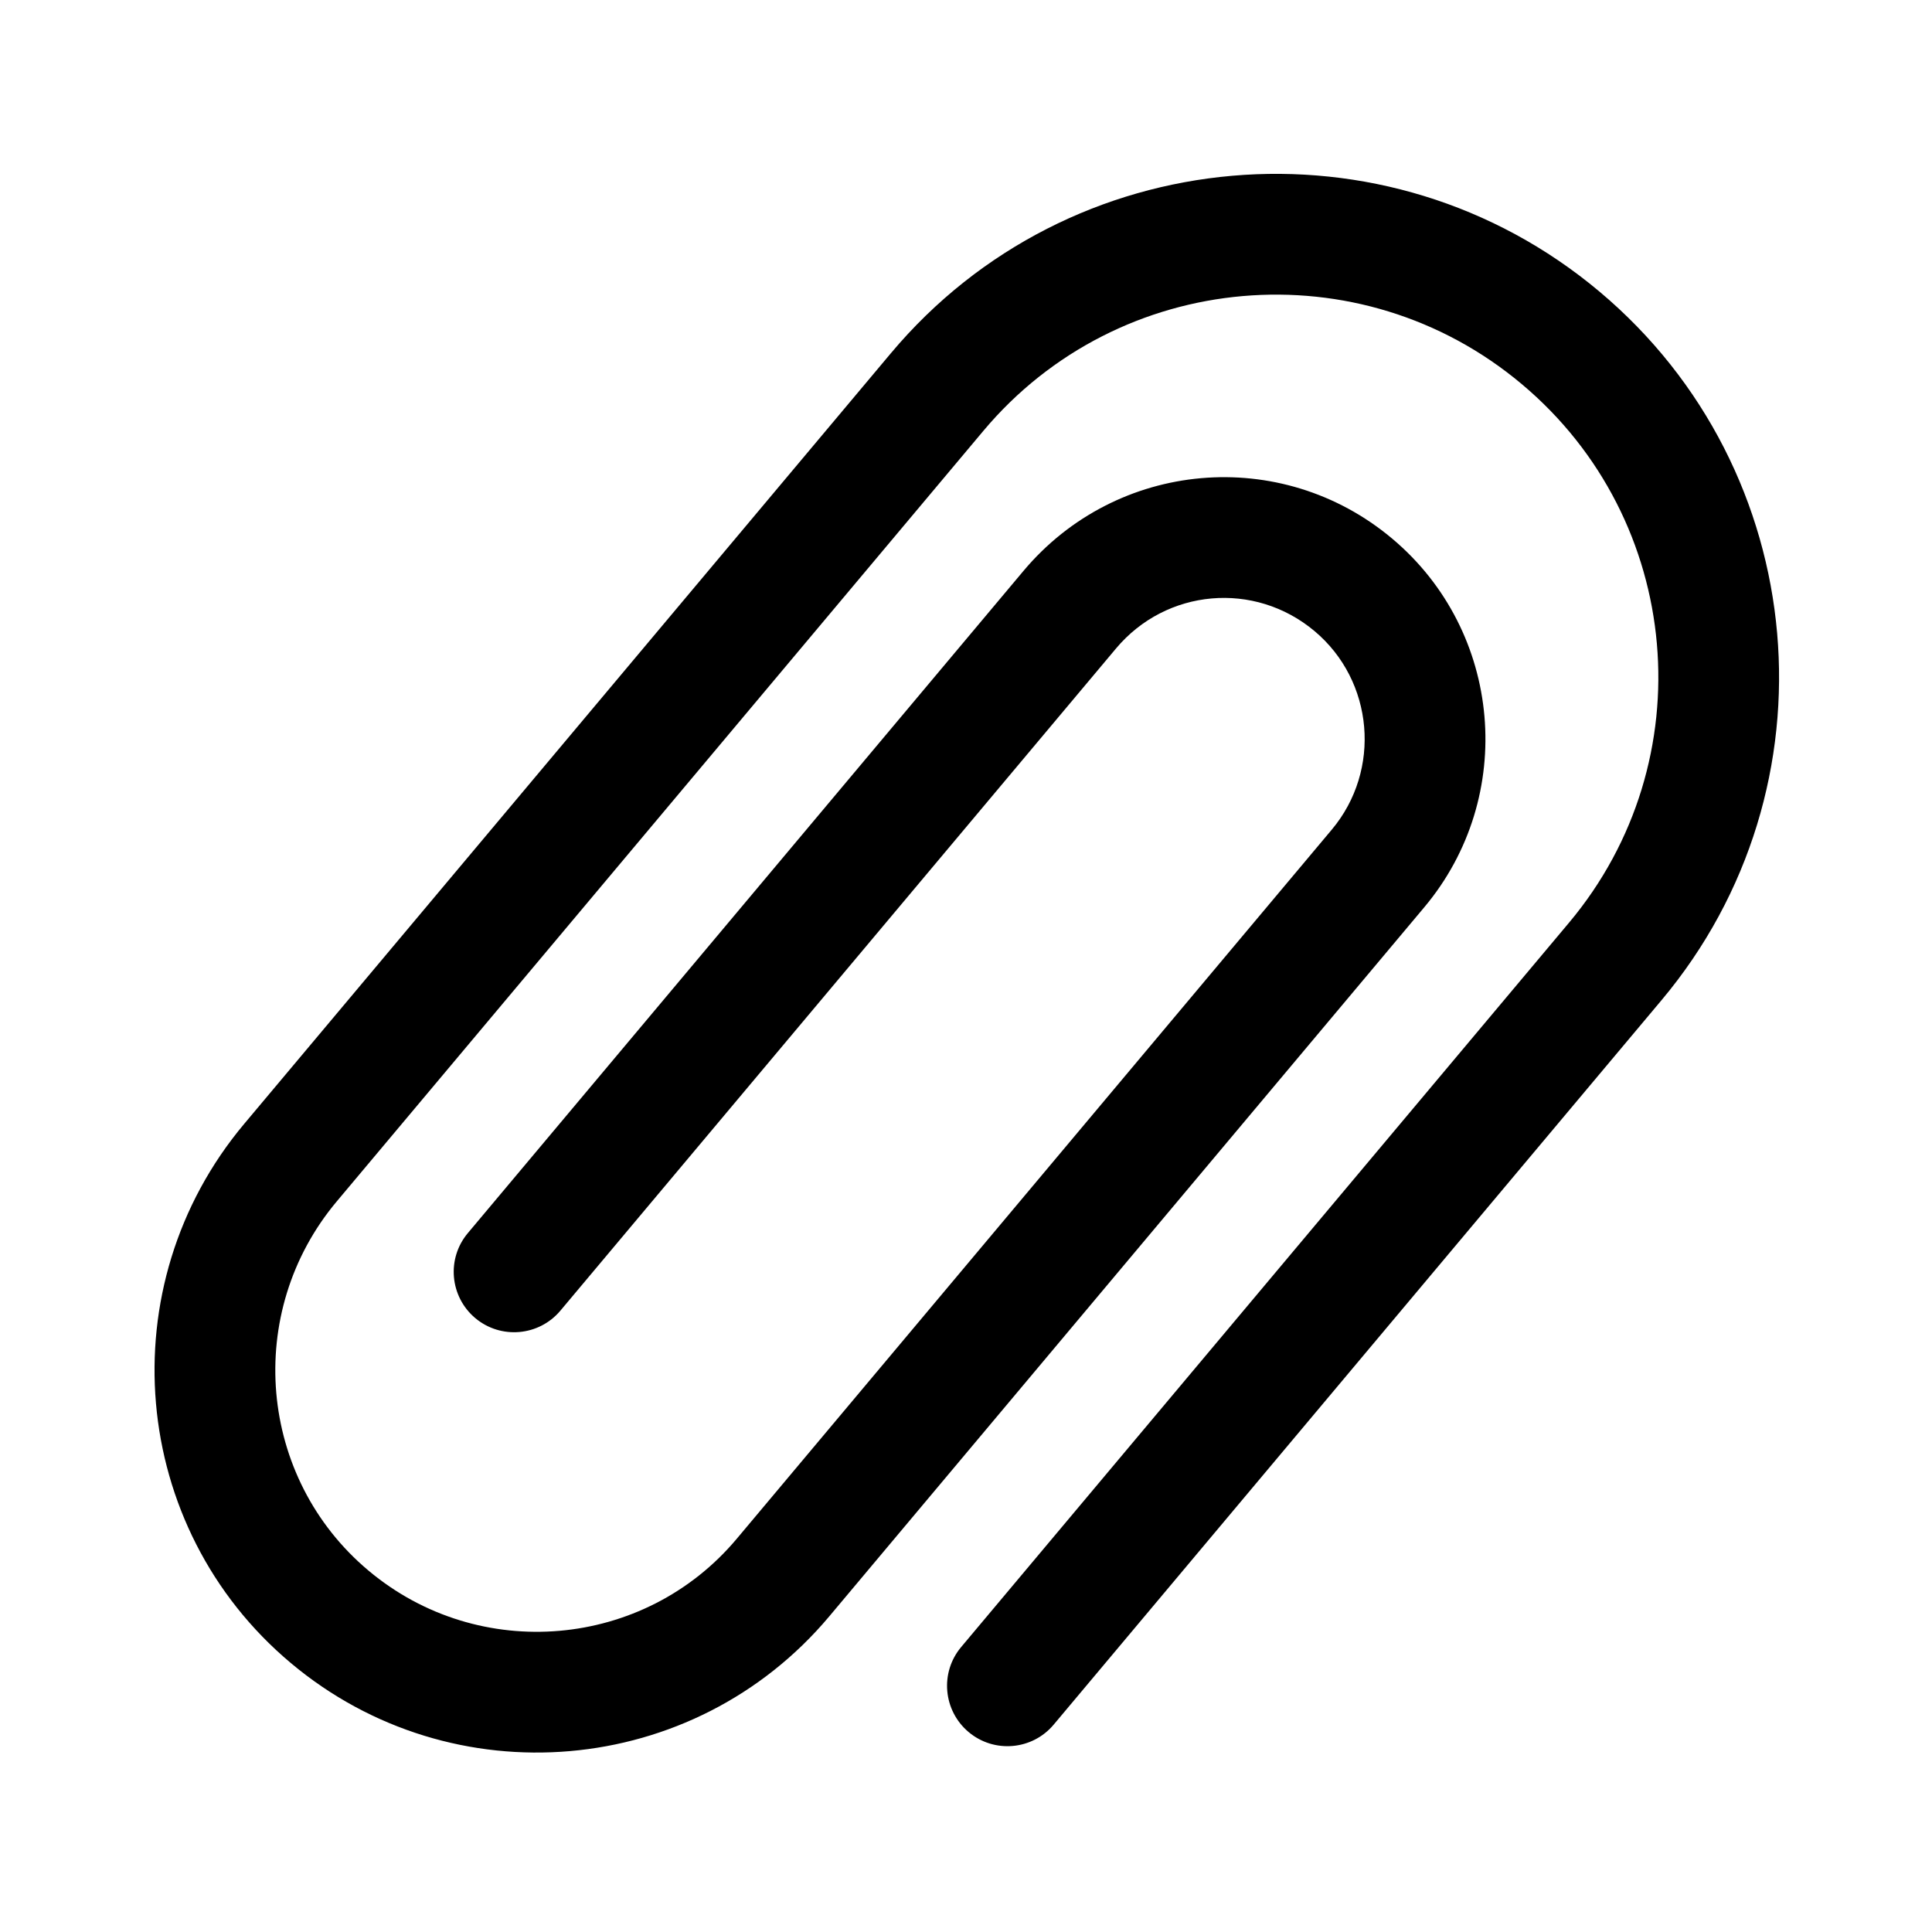 <svg id="file-generic" viewBox="0 0 20 20">
  <path d="M4.92,13.645 L4.92,13.645 C4.656,13.423 4.621,13.029 4.843,12.765 L10.595,5.91 C11.558,4.762 13.261,4.61 14.411,5.575 C15.556,6.536 15.704,8.248 14.744,9.392 L8.585,16.732 C7.182,18.404 4.684,18.62 3.011,17.216 C1.337,15.812 1.122,13.309 2.528,11.634 L9.222,3.657 C11.068,1.456 14.356,1.171 16.557,3.018 C18.759,4.867 19.047,8.153 17.2,10.354 L10.908,17.853 C10.686,18.118 10.291,18.152 10.027,17.93 L10.027,17.93 C9.763,17.708 9.728,17.314 9.95,17.05 L16.243,9.551 C17.646,7.878 17.427,5.38 15.753,3.976 C14.081,2.572 11.582,2.789 10.18,4.46 L3.486,12.437 C2.523,13.585 2.67,15.299 3.815,16.259 C4.959,17.219 6.669,17.071 7.627,15.929 L13.786,8.589 C14.303,7.973 14.223,7.049 13.608,6.533 C12.987,6.012 12.073,6.093 11.553,6.713 L5.801,13.568 C5.579,13.832 5.185,13.867 4.92,13.645 Z"/>
</svg>